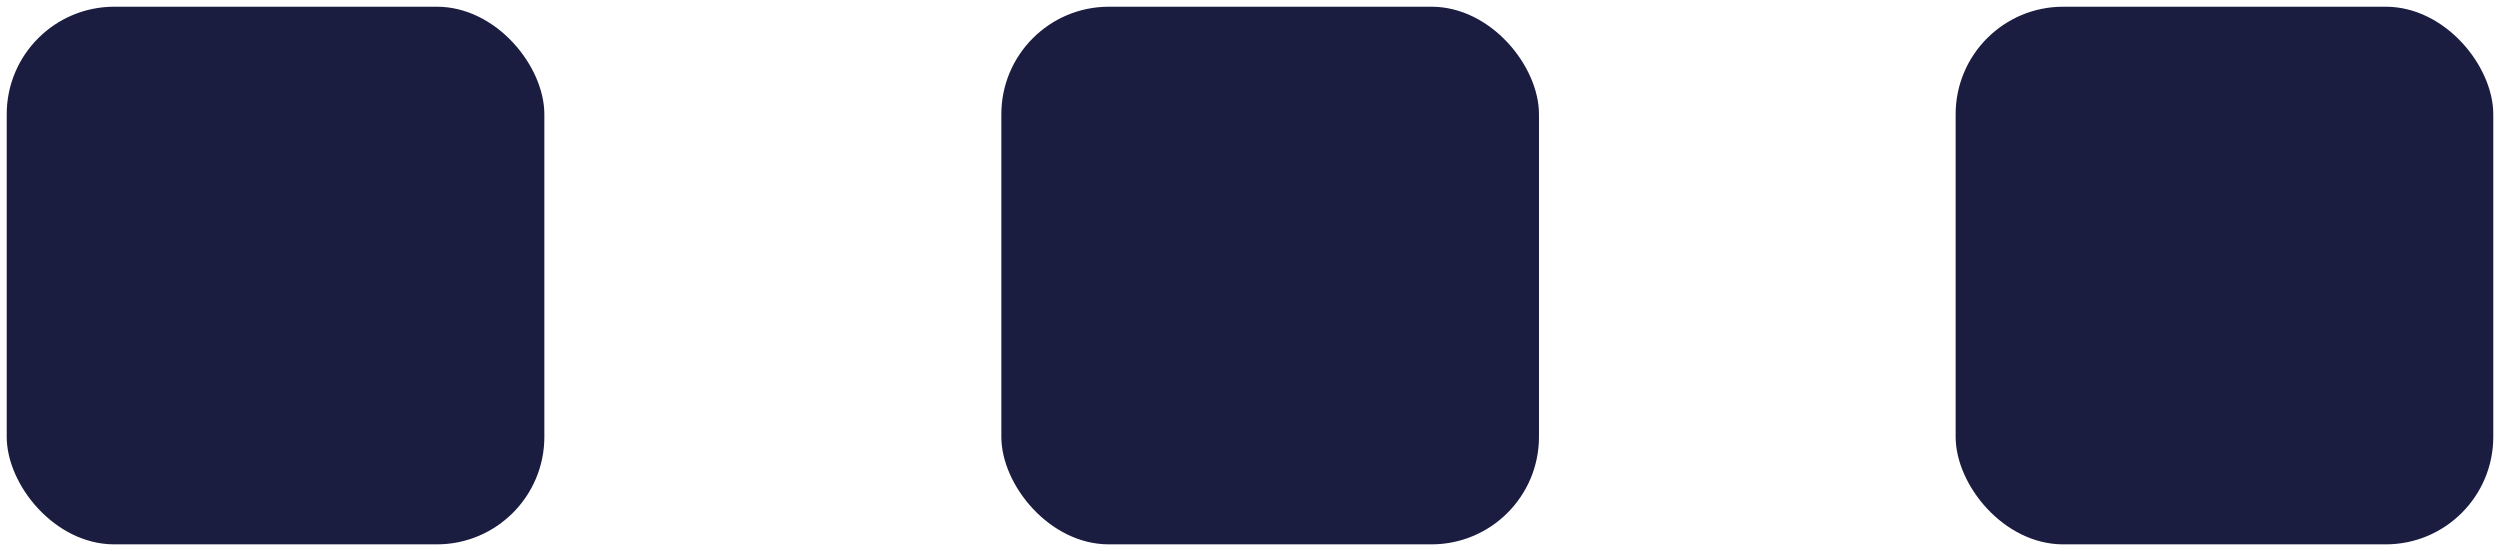 <?xml version="1.0" encoding="UTF-8"?>
<svg width="186px" height="41px" viewBox="0 0 186 41" version="1.1" xmlns="http://www.w3.org/2000/svg" xmlns:xlink="http://www.w3.org/1999/xlink">
    <!-- Generator: Sketch 50.2 (55047) - http://www.bohemiancoding.com/sketch -->
    <title>options2</title>
    <desc>Created with Sketch.</desc>
    <defs></defs>
    <g id="Page-1" stroke="none" stroke-width="1" fill="none" fill-rule="evenodd">
        <g id="options2" transform="translate(93, 20.5) rotate(90) translate(-93, -20.5) translate(73, -72)" fill="#1A1C40">
            <rect id="Rectangle" transform="translate(20, 20) rotate(90) translate(-20, -20) " x="0" y="0" width="40" height="40" rx="8"></rect>
            <rect id="Rectangle" transform="translate(20, 91) rotate(90) translate(-20, -91) " x="0" y="71" width="40" height="40" rx="8"></rect>
            <rect id="Rectangle" transform="translate(20, 165) rotate(90) translate(-20, -165) " x="0" y="145" width="40" height="40" rx="8"></rect>
        </g>
    </g>
</svg>